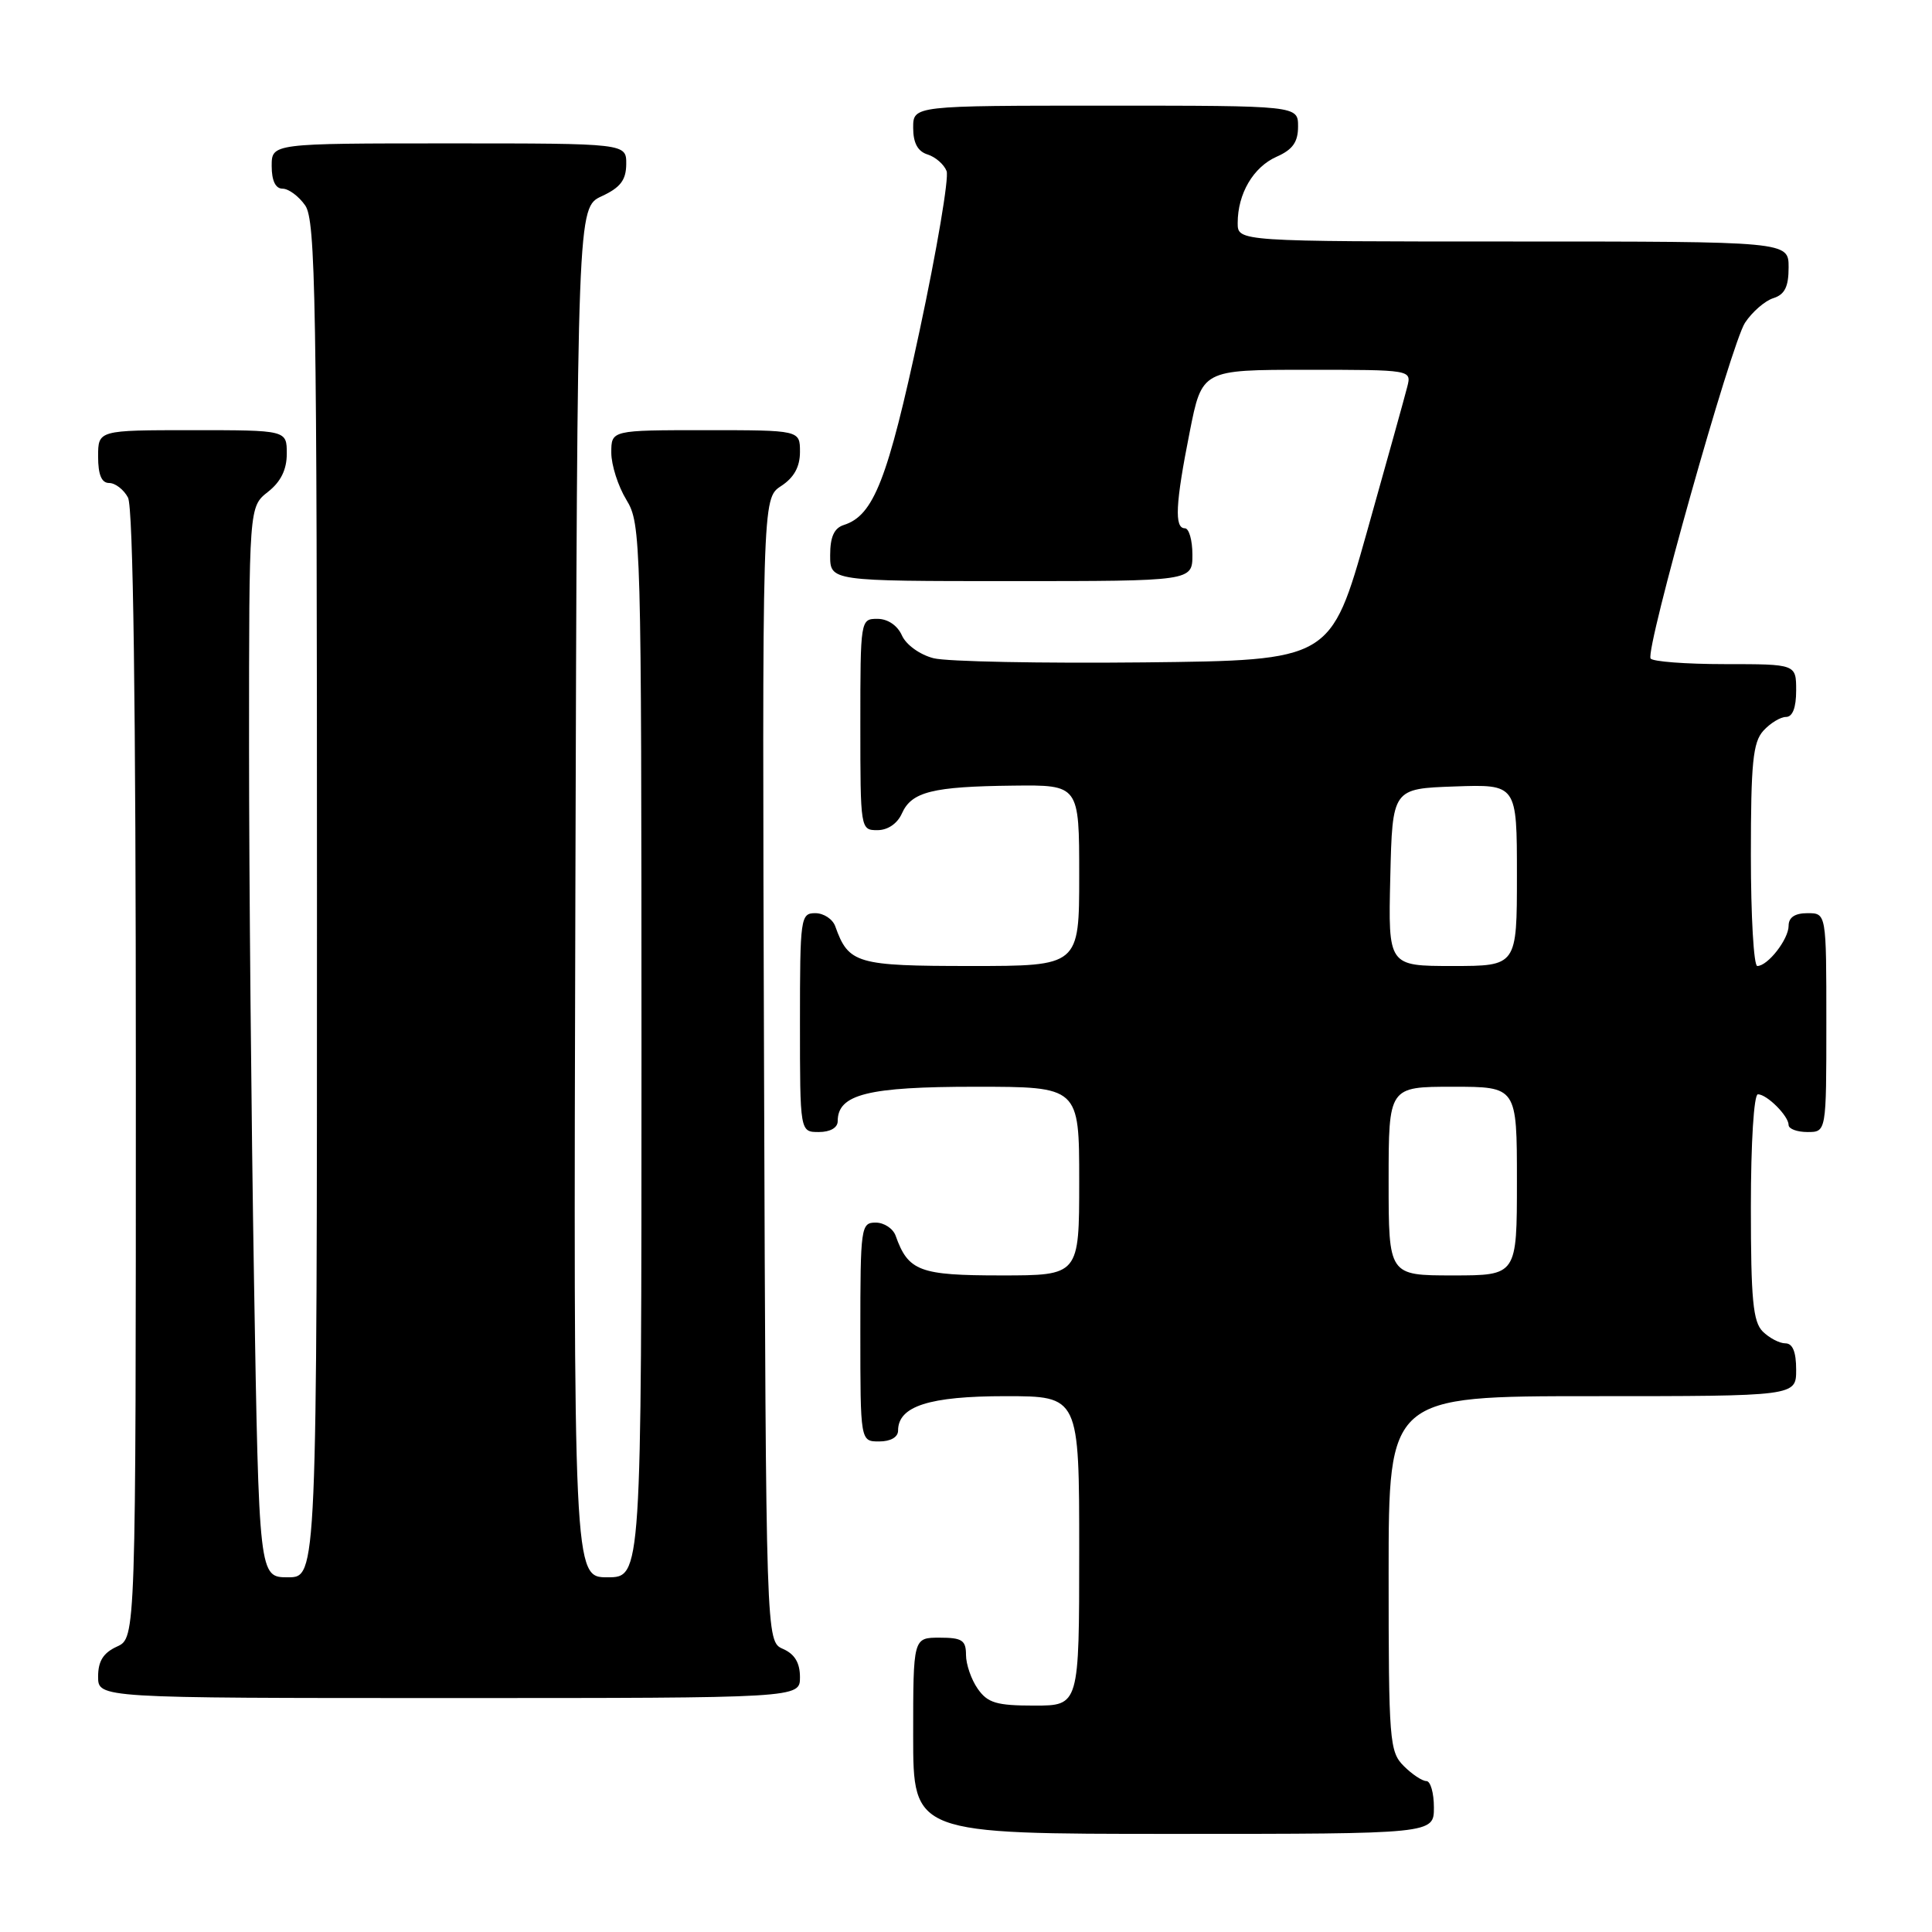 <?xml version="1.0" encoding="UTF-8" standalone="no"?>
<!DOCTYPE svg PUBLIC "-//W3C//DTD SVG 1.1//EN" "http://www.w3.org/Graphics/SVG/1.1/DTD/svg11.dtd" >
<svg xmlns="http://www.w3.org/2000/svg" xmlns:xlink="http://www.w3.org/1999/xlink" version="1.1" viewBox="0 0 256 256">
 <g >
 <path fill="currentColor"
d=" M 190.00 239.50 C 190.00 237.57 189.55 236.00 189.00 236.00 C 188.45 236.00 187.10 235.10 186.00 234.00 C 184.11 232.11 184.00 230.67 184.00 208.50 C 184.00 185.00 184.00 185.00 211.00 185.00 C 238.00 185.00 238.00 185.00 238.00 181.50 C 238.00 179.13 237.54 178.00 236.57 178.00 C 235.79 178.00 234.44 177.29 233.57 176.43 C 232.28 175.14 232.00 172.17 232.00 159.93 C 232.00 151.41 232.40 145.00 232.93 145.00 C 234.13 145.00 237.00 147.87 237.00 149.07 C 237.00 149.58 238.12 150.00 239.50 150.00 C 242.00 150.00 242.00 150.00 242.00 135.50 C 242.00 121.00 242.00 121.00 239.50 121.00 C 237.83 121.00 237.00 121.56 237.00 122.67 C 237.00 124.46 234.24 128.00 232.85 128.00 C 232.38 128.00 232.00 121.40 232.00 113.33 C 232.00 101.08 232.27 98.36 233.65 96.83 C 234.57 95.82 235.92 95.00 236.65 95.00 C 237.53 95.00 238.00 93.77 238.00 91.50 C 238.00 88.00 238.00 88.00 228.56 88.00 C 223.37 88.00 218.94 87.66 218.71 87.25 C 218.02 85.97 229.40 45.54 231.22 42.77 C 232.17 41.33 233.86 39.86 234.97 39.51 C 236.49 39.03 237.00 38.00 237.00 35.43 C 237.00 32.00 237.00 32.00 200.50 32.00 C 164.00 32.00 164.00 32.00 164.00 29.55 C 164.00 25.66 166.07 22.14 169.15 20.77 C 171.29 19.83 172.00 18.82 172.00 16.76 C 172.00 14.00 172.00 14.00 146.50 14.00 C 121.00 14.00 121.00 14.00 121.00 16.93 C 121.00 18.94 121.60 20.06 122.91 20.47 C 123.96 20.80 125.09 21.79 125.43 22.67 C 125.76 23.54 124.15 33.09 121.84 43.88 C 117.62 63.56 115.77 68.30 111.82 69.56 C 110.53 69.97 110.00 71.13 110.00 73.57 C 110.00 77.00 110.00 77.00 134.00 77.00 C 158.00 77.00 158.00 77.00 158.00 73.50 C 158.00 71.58 157.55 70.00 157.00 70.00 C 155.59 70.00 155.75 66.75 157.64 57.25 C 159.27 49.00 159.27 49.00 173.16 49.00 C 187.04 49.00 187.04 49.00 186.47 51.25 C 186.16 52.49 183.75 61.15 181.12 70.50 C 176.33 87.50 176.33 87.50 151.62 87.77 C 138.03 87.91 125.47 87.67 123.71 87.22 C 121.90 86.76 120.07 85.45 119.51 84.20 C 118.92 82.87 117.63 82.00 116.26 82.00 C 114.02 82.00 114.00 82.12 114.00 96.00 C 114.00 109.88 114.02 110.00 116.26 110.00 C 117.64 110.00 118.91 109.13 119.51 107.78 C 120.79 104.91 123.56 104.22 134.25 104.10 C 143.00 104.00 143.00 104.00 143.00 116.00 C 143.00 128.00 143.00 128.00 128.65 128.00 C 113.49 128.00 112.44 127.69 110.68 122.75 C 110.34 121.79 109.15 121.00 108.03 121.00 C 106.08 121.00 106.00 121.59 106.00 135.50 C 106.00 150.00 106.00 150.00 108.50 150.00 C 110.01 150.00 111.00 149.43 111.00 148.56 C 111.00 145.00 114.98 144.00 129.22 144.00 C 143.00 144.00 143.00 144.00 143.00 156.50 C 143.00 169.00 143.00 169.00 132.65 169.00 C 121.83 169.00 120.35 168.44 118.68 163.75 C 118.34 162.79 117.15 162.00 116.03 162.00 C 114.08 162.00 114.00 162.59 114.00 176.50 C 114.00 191.00 114.00 191.00 116.50 191.00 C 118.01 191.00 119.00 190.43 119.00 189.56 C 119.00 186.32 123.14 185.00 133.22 185.00 C 143.00 185.00 143.00 185.00 143.00 205.50 C 143.00 226.00 143.00 226.00 137.06 226.00 C 132.05 226.00 130.87 225.65 129.56 223.78 C 128.70 222.56 128.00 220.53 128.00 219.28 C 128.00 217.34 127.48 217.00 124.50 217.00 C 121.00 217.00 121.00 217.00 121.00 230.00 C 121.00 243.00 121.00 243.00 155.50 243.00 C 190.00 243.00 190.00 243.00 190.00 239.50 Z  M 106.00 222.24 C 106.00 220.33 105.30 219.17 103.75 218.49 C 101.50 217.50 101.50 217.50 101.24 141.78 C 100.99 66.05 100.99 66.05 103.49 64.41 C 105.21 63.29 106.00 61.86 106.00 59.88 C 106.00 57.00 106.00 57.00 93.50 57.00 C 81.00 57.00 81.00 57.00 81.00 59.98 C 81.00 61.61 81.90 64.43 83.00 66.23 C 84.94 69.42 84.99 71.31 85.00 139.25 C 85.00 209.00 85.00 209.00 80.49 209.00 C 75.99 209.00 75.99 209.00 76.24 118.25 C 76.50 27.50 76.50 27.50 79.73 26.00 C 82.21 24.85 82.96 23.86 82.98 21.75 C 83.00 19.00 83.00 19.00 59.50 19.00 C 36.00 19.00 36.00 19.00 36.00 22.00 C 36.00 23.95 36.51 25.00 37.44 25.00 C 38.24 25.00 39.59 26.00 40.44 27.22 C 41.82 29.19 42.00 39.59 42.00 119.22 C 42.00 209.00 42.00 209.00 38.16 209.00 C 34.32 209.00 34.32 209.00 33.66 169.84 C 33.30 148.30 33.00 116.38 33.00 98.91 C 33.00 67.15 33.00 67.15 35.50 65.18 C 37.21 63.84 38.00 62.23 38.00 60.11 C 38.00 57.00 38.00 57.00 25.50 57.00 C 13.00 57.00 13.00 57.00 13.00 60.50 C 13.00 62.91 13.46 64.00 14.46 64.00 C 15.27 64.00 16.40 64.87 16.96 65.93 C 17.65 67.22 18.00 92.95 18.00 142.46 C 18.00 217.04 18.00 217.04 15.50 218.18 C 13.69 219.01 13.00 220.10 13.00 222.16 C 13.00 225.00 13.00 225.00 59.50 225.00 C 106.00 225.00 106.00 225.00 106.00 222.24 Z  M 184.00 156.50 C 184.00 144.00 184.00 144.00 192.50 144.00 C 201.00 144.00 201.00 144.00 201.00 156.50 C 201.00 169.00 201.00 169.00 192.50 169.00 C 184.00 169.00 184.00 169.00 184.00 156.50 Z  M 184.22 116.25 C 184.50 104.50 184.50 104.50 192.75 104.21 C 201.00 103.92 201.00 103.92 201.00 115.96 C 201.00 128.00 201.00 128.00 192.47 128.00 C 183.94 128.00 183.94 128.00 184.22 116.25 Z "/>
</g>
</svg>
